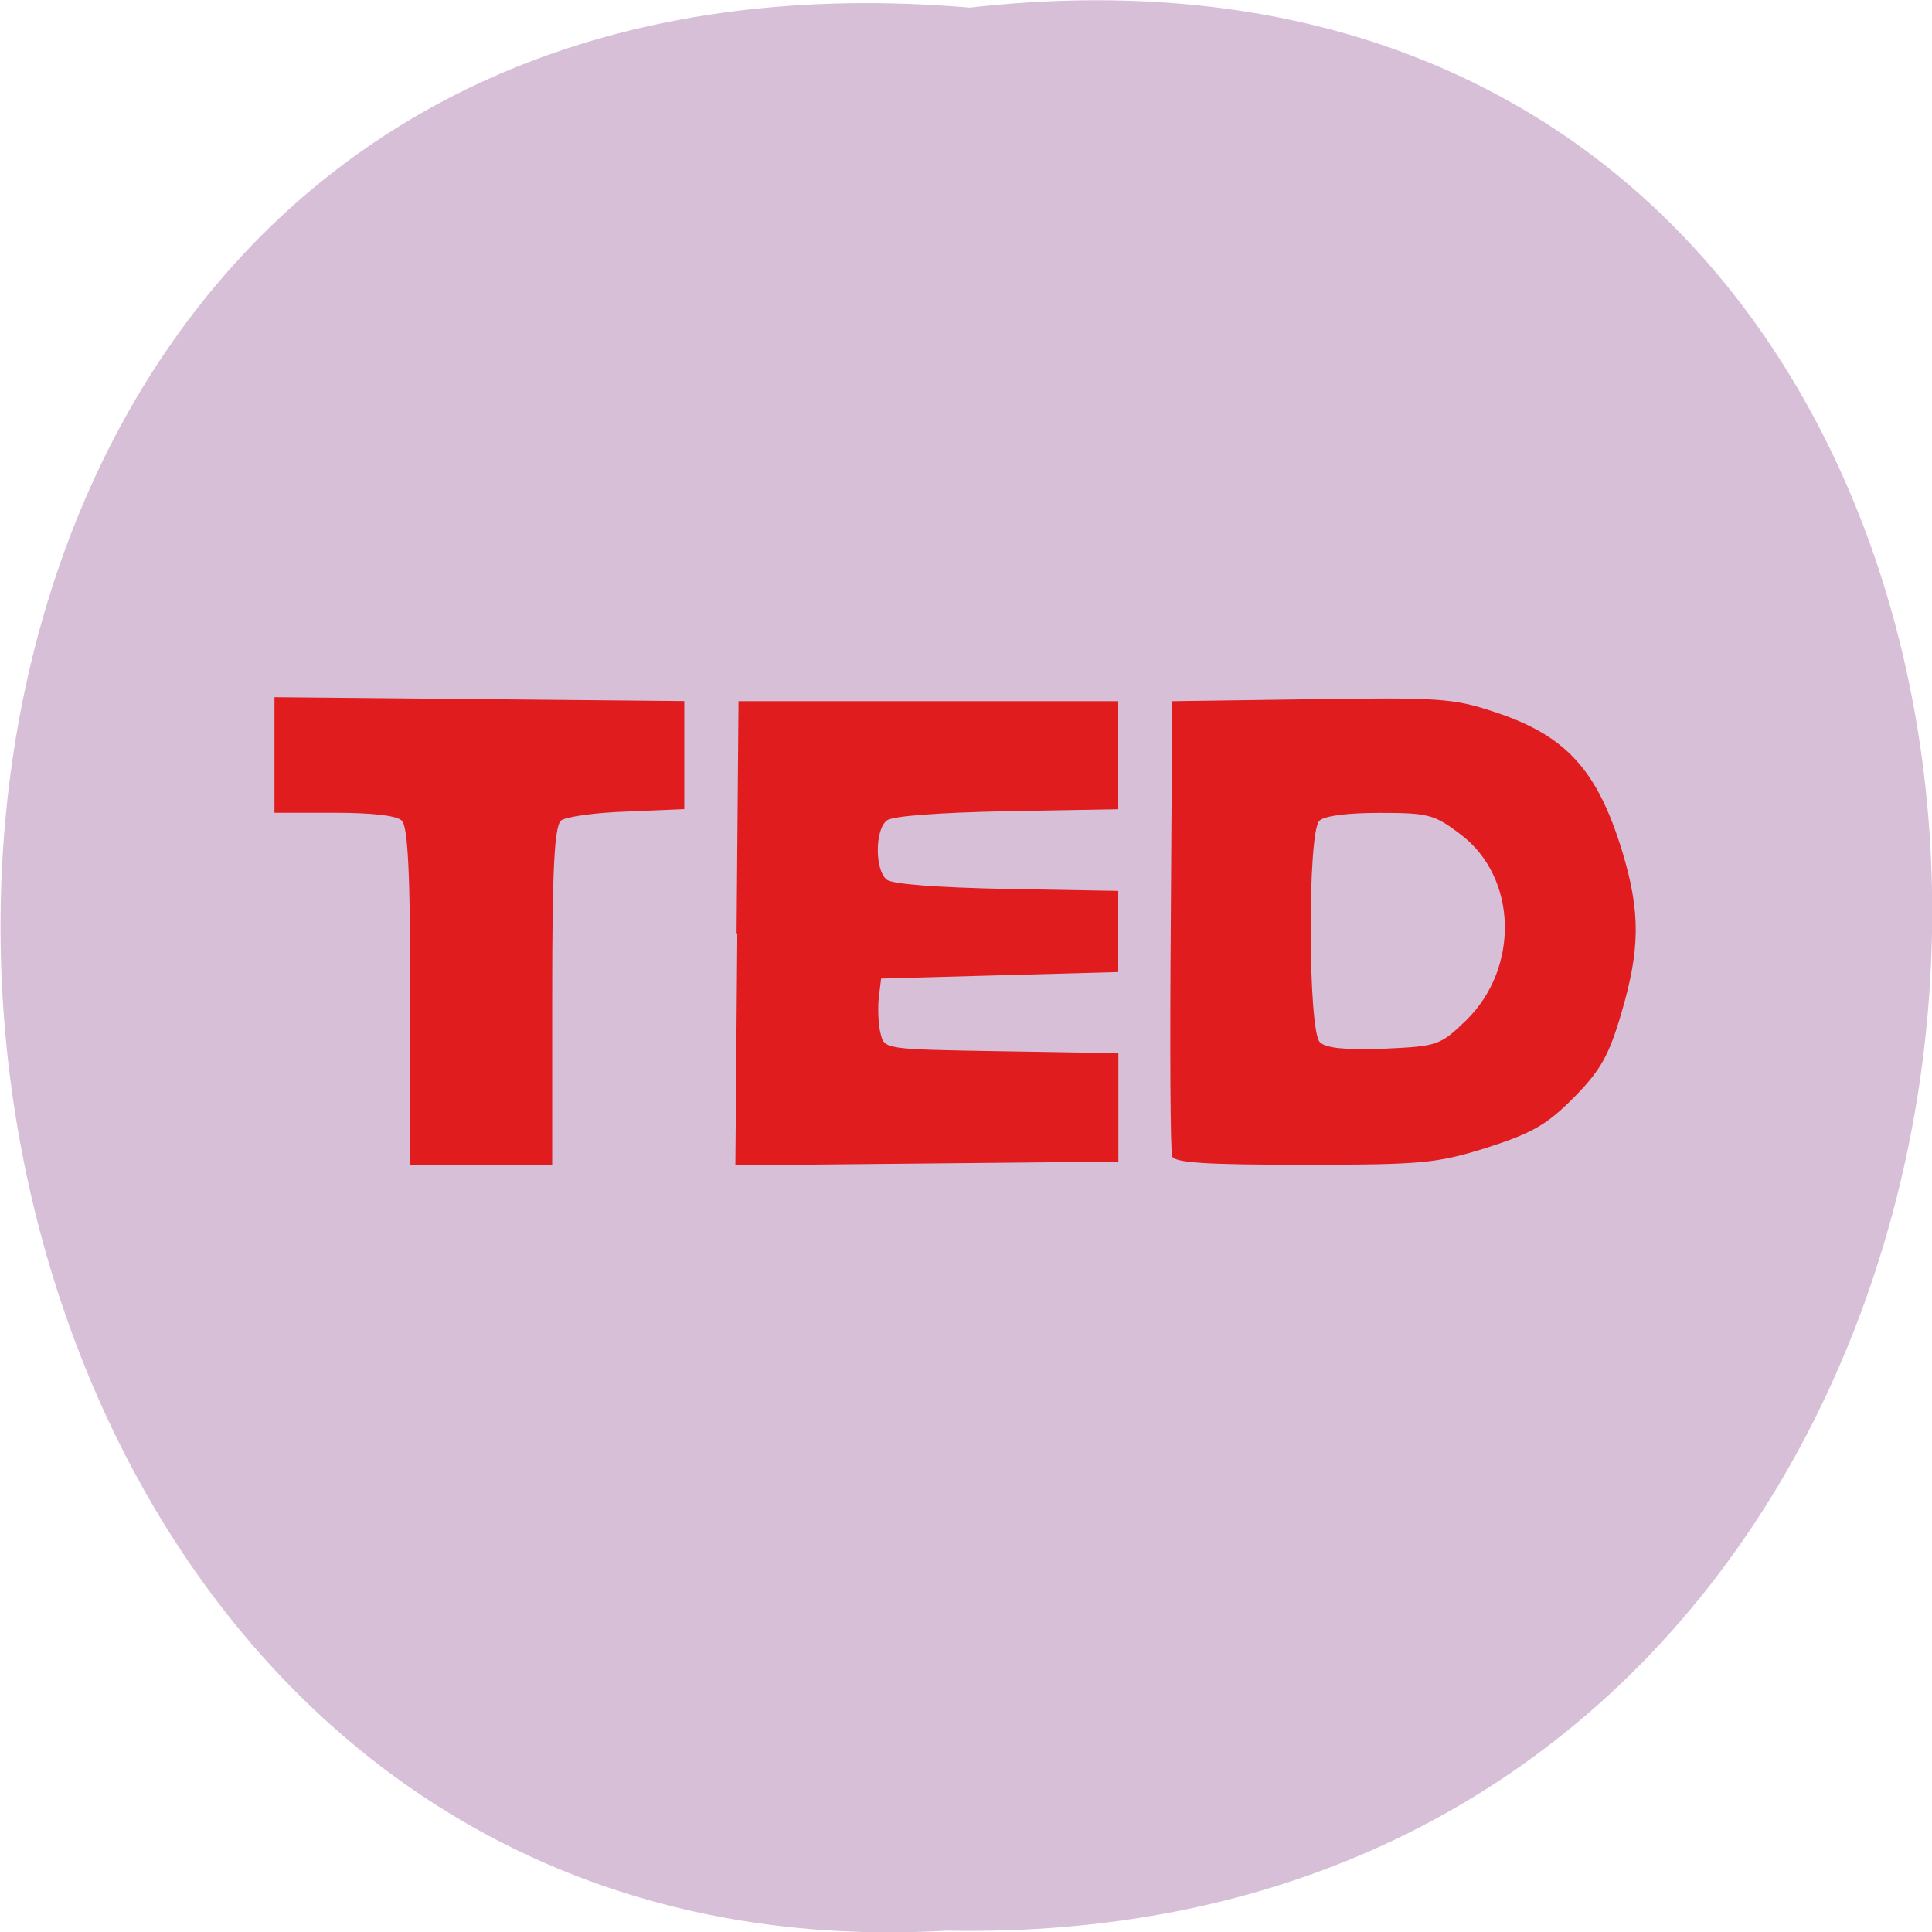 <svg xmlns="http://www.w3.org/2000/svg" viewBox="0 0 16 16"><path d="m 8.03 0.063 c 10.734 -1.215 10.586 16.13 -0.191 15.926 c -10.02 0.57 -10.93 -16.871 0.191 -15.926" fill="#d7bfd7"/><path d="m 3.398 8.254 c 0 -1.01 -0.02 -1.41 -0.07 -1.457 c -0.039 -0.043 -0.25 -0.066 -0.559 -0.066 h -0.496 v -0.957 l 1.699 0.016 l 1.695 0.016 v 0.895 l -0.473 0.02 c -0.262 0.008 -0.508 0.043 -0.547 0.074 c -0.055 0.047 -0.074 0.383 -0.074 1.457 v 1.395 h -1.176 m 2.703 -1.918 l 0.016 -1.922 h 3.145 v 0.895 l -0.922 0.016 c -0.562 0.012 -0.953 0.039 -0.996 0.078 c -0.098 0.078 -0.098 0.41 0 0.488 c 0.043 0.039 0.43 0.066 0.996 0.078 l 0.922 0.016 v 0.672 l -0.984 0.027 l -0.98 0.027 l -0.02 0.164 c -0.008 0.086 -0.004 0.219 0.016 0.293 c 0.031 0.129 0.035 0.129 1 0.145 l 0.969 0.016 v 0.898 l -3.172 0.031 l 0.016 -1.922 m 3.602 1.848 c -0.016 -0.039 -0.02 -0.902 -0.012 -1.922 l 0.012 -1.848 l 1.152 -0.016 c 1.055 -0.016 1.18 -0.008 1.516 0.105 c 0.594 0.195 0.852 0.48 1.059 1.156 c 0.152 0.504 0.148 0.809 -0.008 1.34 c -0.102 0.348 -0.172 0.473 -0.391 0.695 c -0.227 0.23 -0.348 0.297 -0.723 0.418 c -0.414 0.129 -0.531 0.141 -1.516 0.141 c -0.801 0 -1.07 -0.016 -1.09 -0.07 m 2.434 -1.125 c 0.445 -0.434 0.426 -1.184 -0.043 -1.539 c -0.219 -0.168 -0.27 -0.18 -0.672 -0.18 c -0.262 0 -0.457 0.023 -0.5 0.066 c -0.098 0.094 -0.094 1.734 0.004 1.832 c 0.047 0.051 0.211 0.066 0.531 0.055 c 0.445 -0.02 0.465 -0.027 0.68 -0.234" fill="#e01c1f"/></svg>
